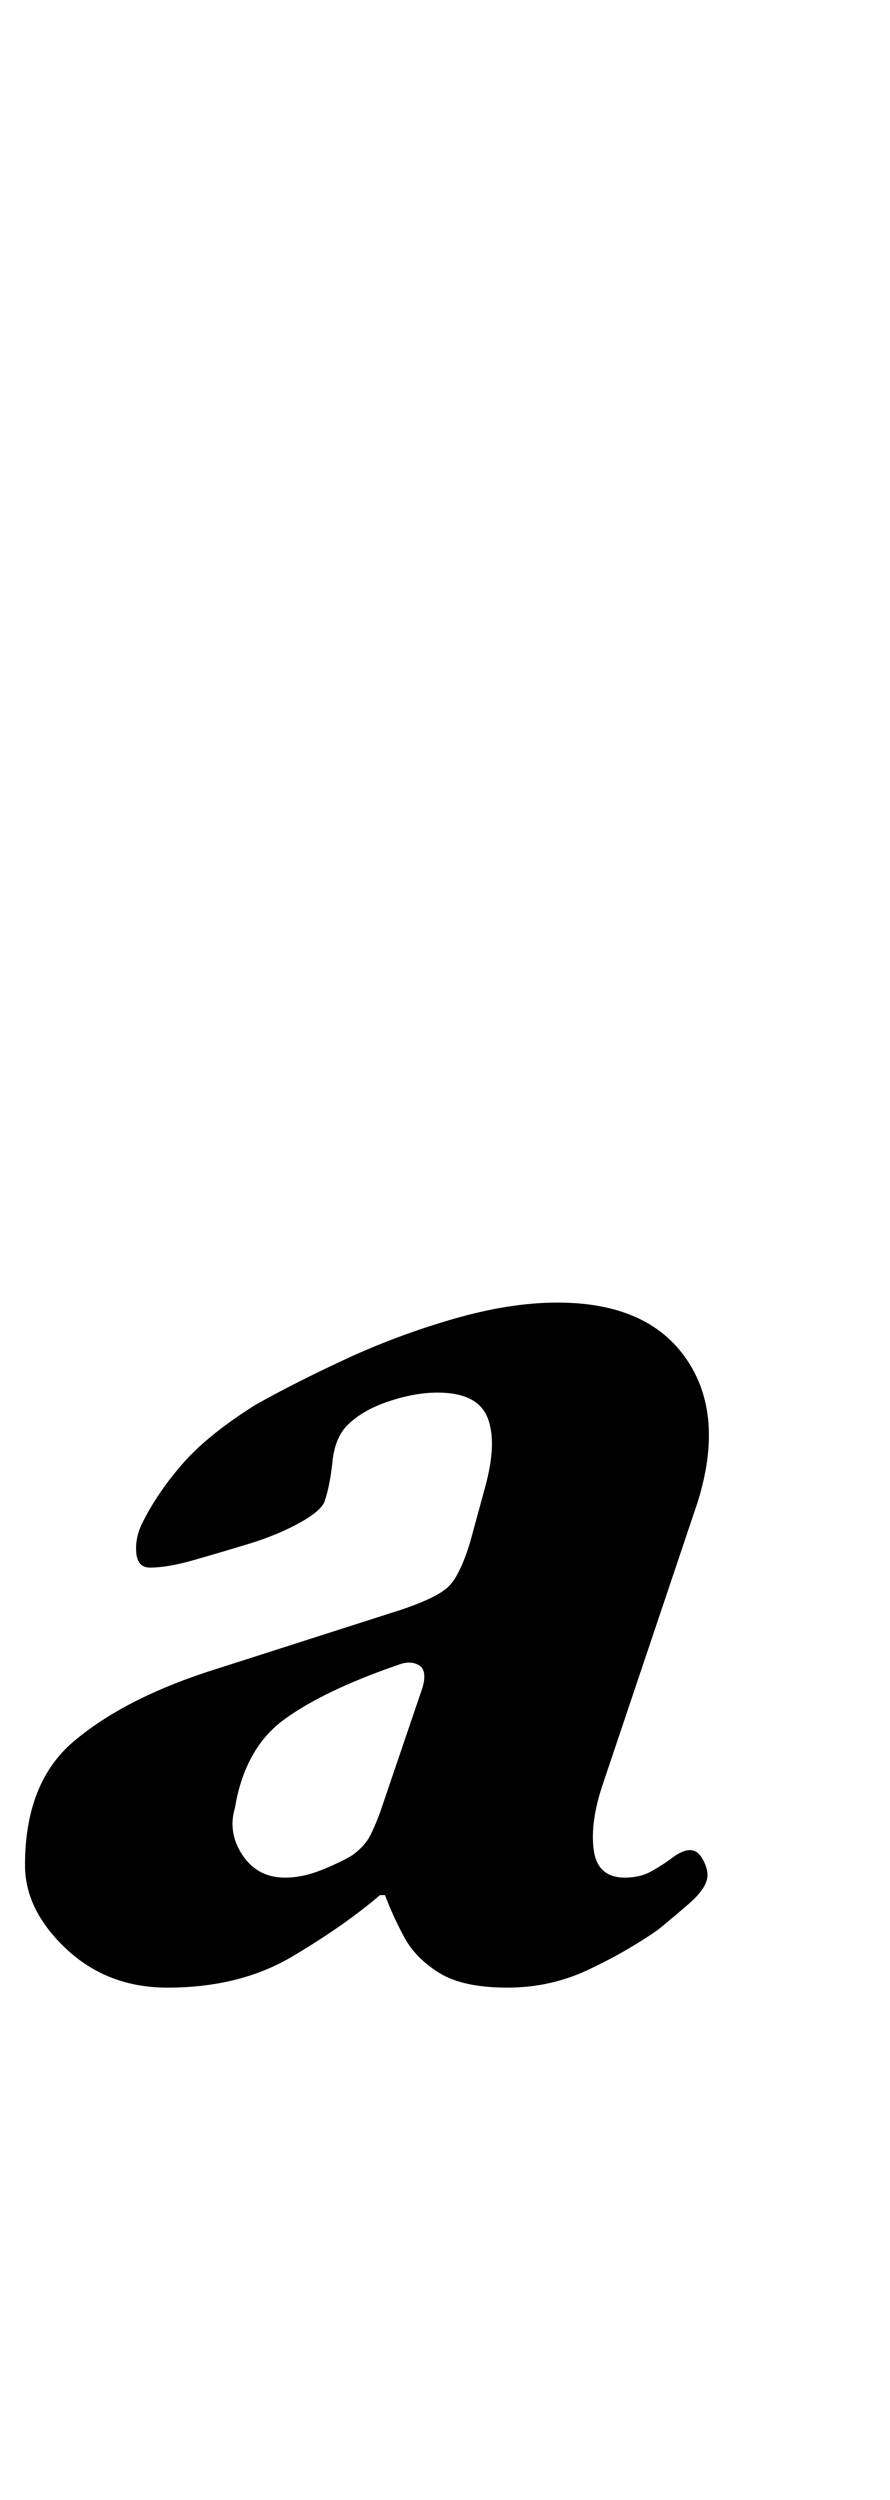<?xml version="1.0" standalone="no"?>
<!DOCTYPE svg PUBLIC "-//W3C//DTD SVG 1.1//EN" "http://www.w3.org/Graphics/SVG/1.1/DTD/svg11.dtd" >
<svg xmlns="http://www.w3.org/2000/svg" xmlns:xlink="http://www.w3.org/1999/xlink" version="1.1" viewBox="-25 0 356 1000">
  <g transform="matrix(1 0 0 -1 0 800)">
   <path fill="currentColor"
d="M42 5q-24 0 -40.5 15.5t-16.5 33.5q0 33 19.5 49.5t52.5 27.5l78 25q15 5 19.5 9.5t8.5 17.5l6 22q5 18 1 28t-20 10q-9 0 -19.5 -3.5t-16.5 -9.5q-5 -5 -6 -14.5t-3 -15.5q-1 -4 -10 -9t-20.5 -8.5t-22 -6.5t-17.5 -3q-5 0 -5.5 6t2.5 12q6 12 16 23.5t29 23.5
q16 9 36.5 18.5t43 16t41.5 6.5q36 0 51.5 -22.5t4.5 -57.5l-38 -113q-5 -15 -3.5 -26t12.5 -11q6 0 10.5 2.5t8.5 5.5t7 3t5 -3.5t2 -6.5q0 -5 -7.5 -11.5t-12.5 -10.5q-13 -9 -28 -16t-32 -7q-18 0 -27.5 6t-14 14.5t-7.5 16.5h-2q-14 -12 -35 -24.5t-50 -12.5zM89 49
q7 0 14.5 3t12.5 6q4 3 6 6t5 11l17 50q2 7 -1.5 9t-8.5 0q-29 -10 -45 -21.5t-20 -35.5q-3 -10 3 -19t17 -9z" />
  </g>

</svg>
